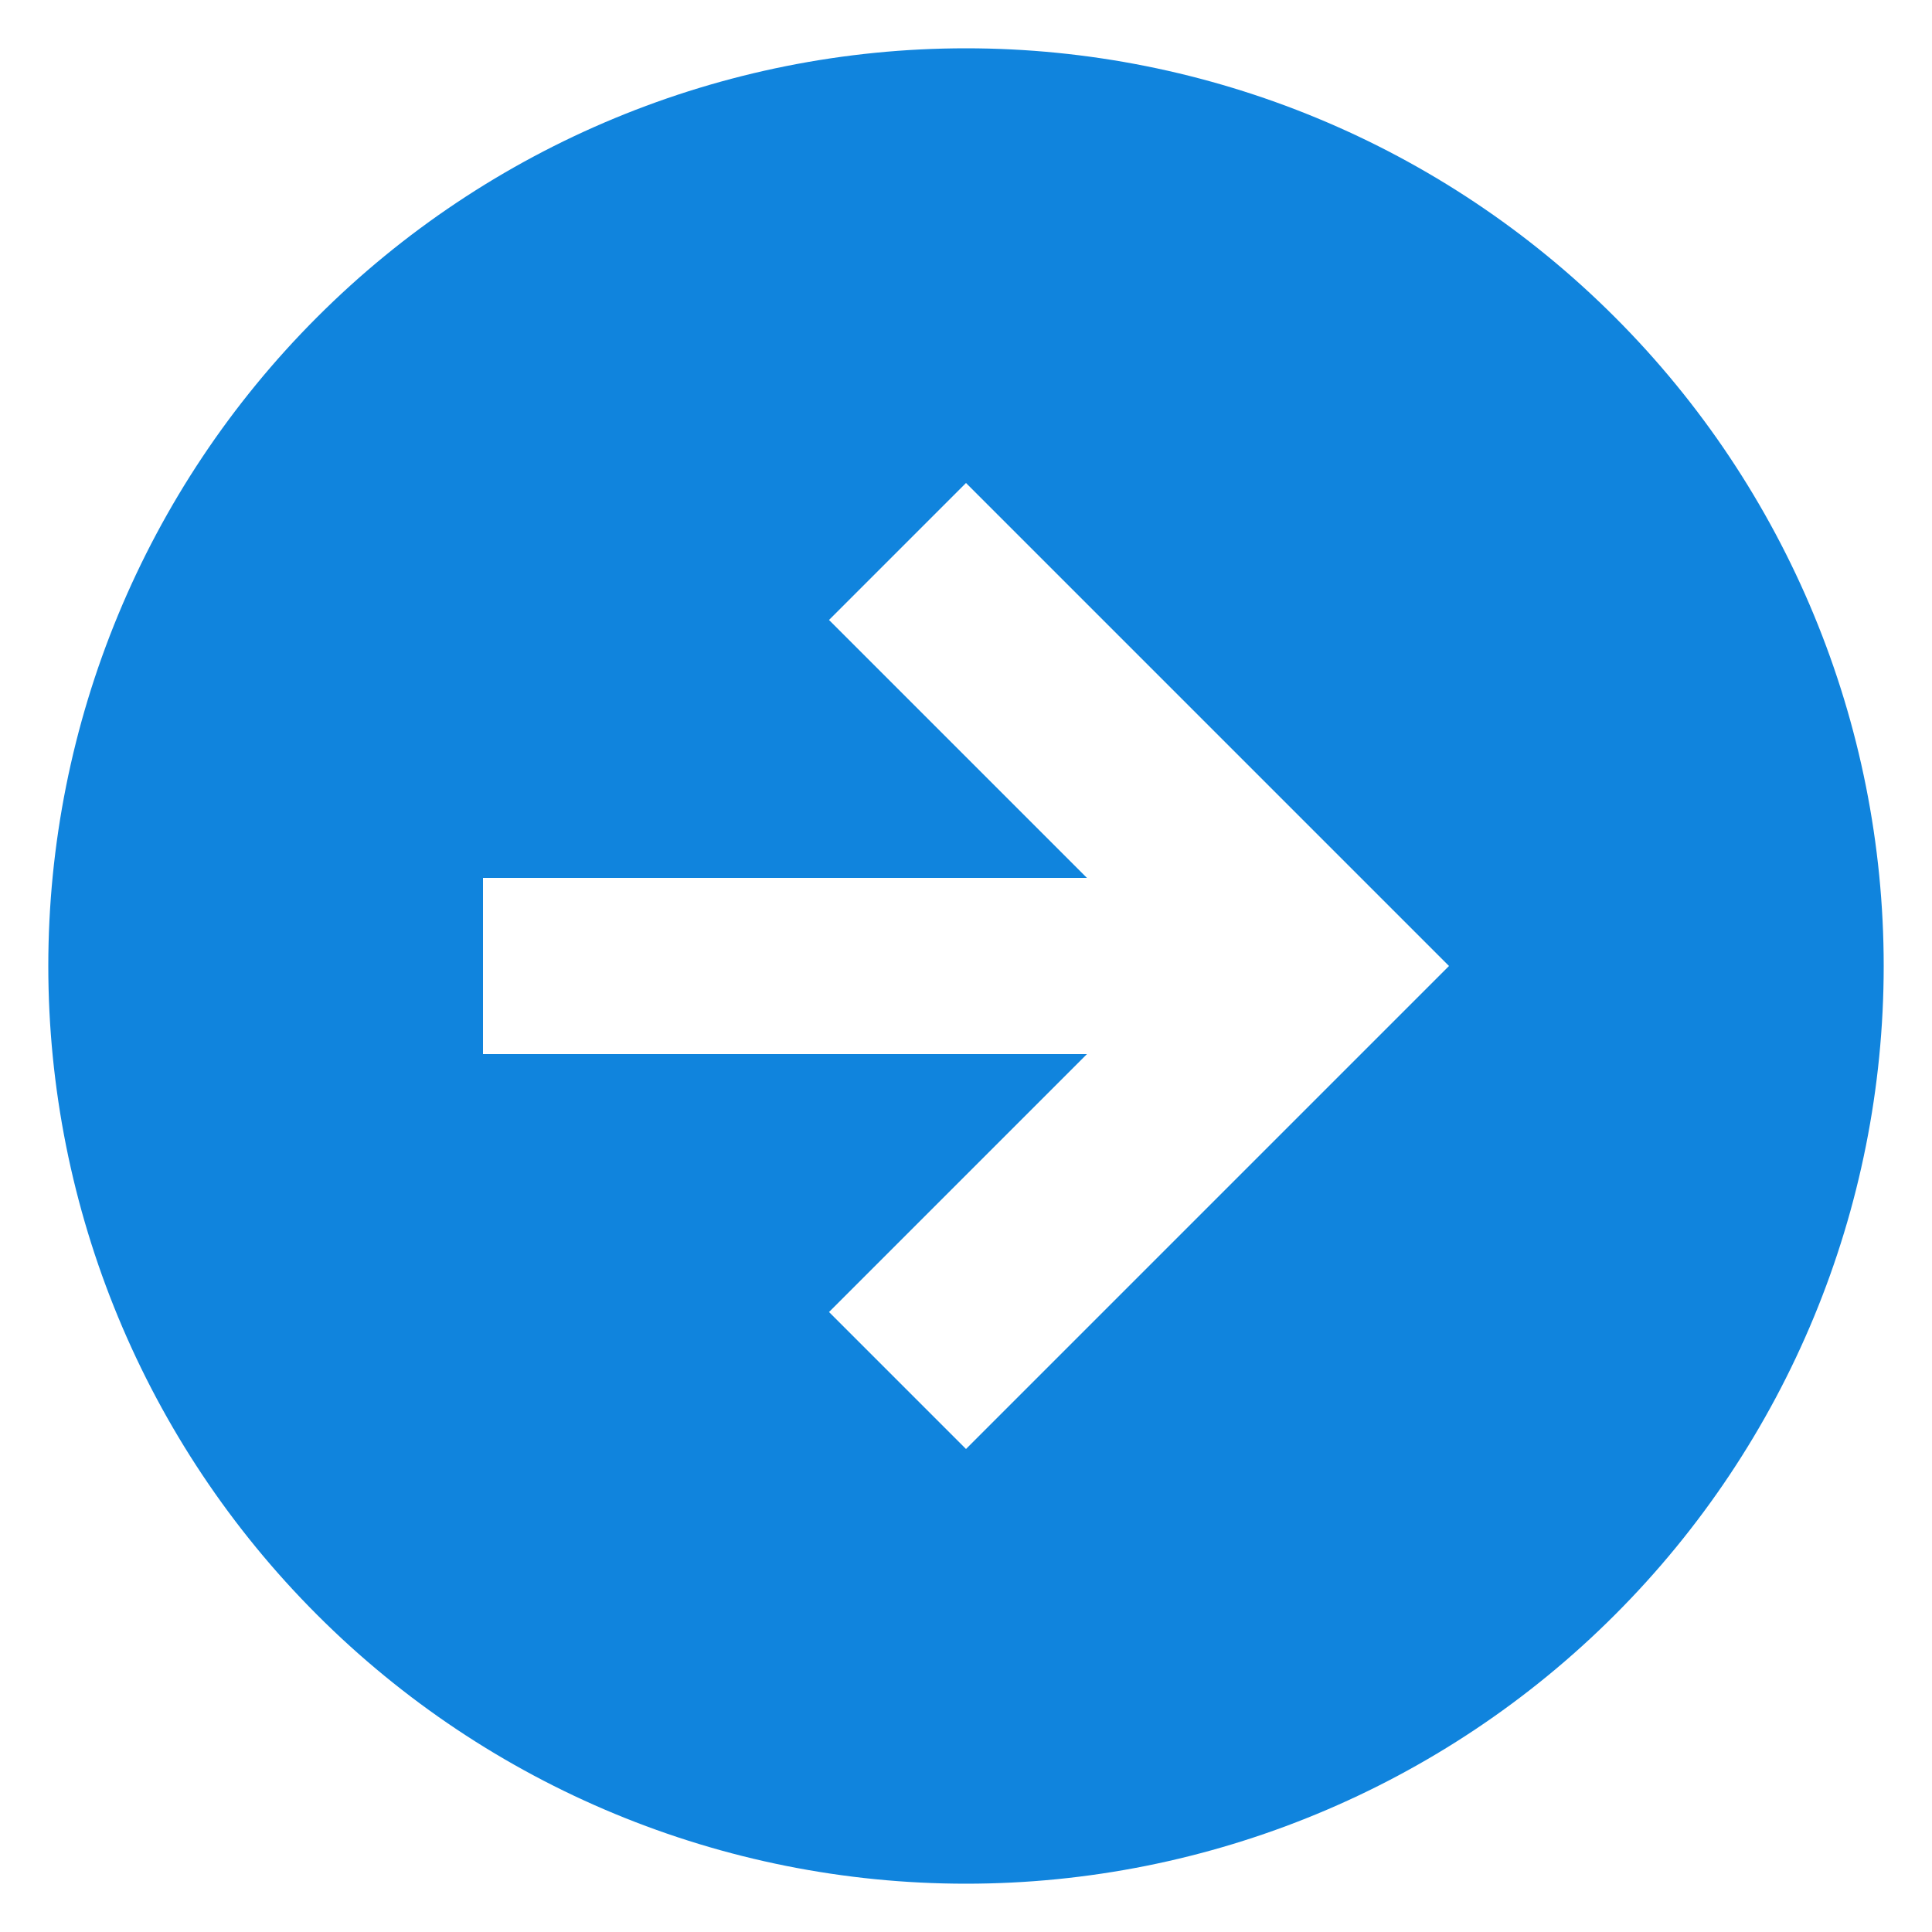 <svg width="20" height="20" viewBox="0 0 20 20" fill="none" xmlns="http://www.w3.org/2000/svg">
<path d="M10 0.5C7.48 0.5 5.064 1.501 3.283 3.283C1.501 5.064 0.5 7.48 0.5 10C0.5 12.52 1.501 14.936 3.283 16.717C5.064 18.499 7.48 19.5 10 19.5C12.52 19.5 14.936 18.499 16.717 16.717C18.499 14.936 19.5 12.52 19.5 10C19.5 7.48 18.499 5.064 16.717 3.283C14.936 1.501 12.52 0.5 10 0.5ZM10 15L8.582 13.582L11.252 10.912H5V9.088H11.252L8.582 6.418L10 5L15 10L10 15Z" fill="#1084DD"/>
</svg>
